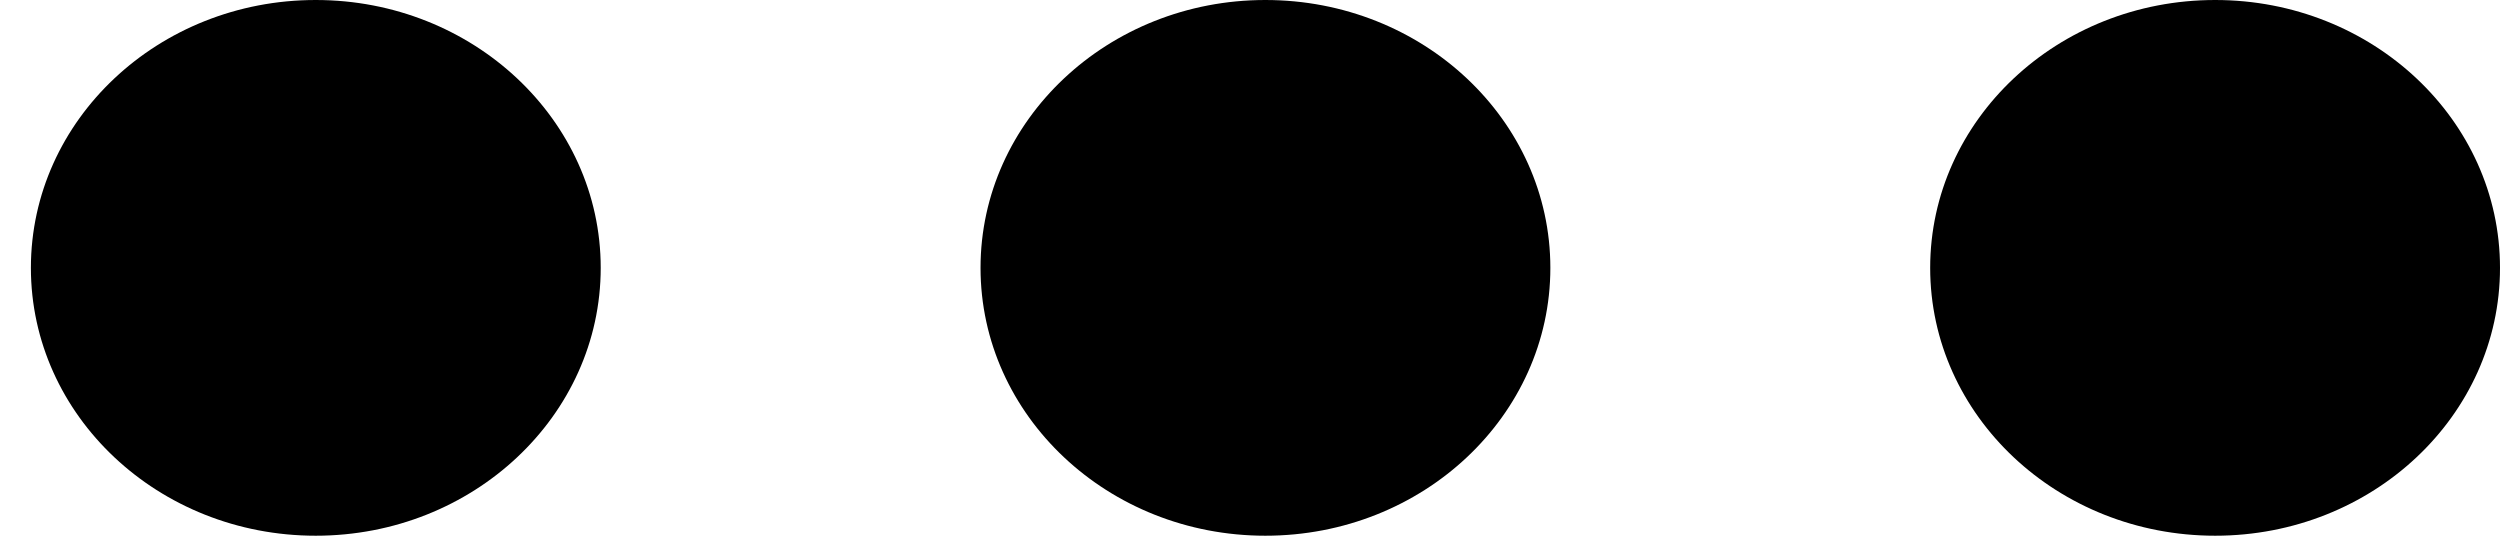 <?xml version="1.0" encoding="UTF-8"?>
<svg width="14px" height="3px" viewBox="0 0 14 3" version="1.1" xmlns="http://www.w3.org/2000/svg" xmlns:xlink="http://www.w3.org/1999/xlink">
    <!-- Generator: Sketch 50.2 (55047) - http://www.bohemiancoding.com/sketch -->
    <title>More</title>
    <desc>Created with Sketch.</desc>
    <defs></defs>
    <g id="Page-1" stroke="none" stroke-width="1" fill="none" fill-rule="evenodd">
        <g id="List_boards_main" transform="translate(-326, -400)" fill="#000000">
            <g id="list-user" transform="translate(-3, 142)">
                <g id="user_cnt-copy" transform="translate(3, 0)">
                    <g id="User-and-location" transform="translate(20, 199)">
                        <g id="info-bottom" transform="translate(0, 43)">
                            <path d="M318.405,19 C317.523,19 316.809,18.328 316.809,17.5 C316.809,16.672 317.523,16 318.405,16 C319.286,16 320,16.672 320,17.5 C320,18.328 319.286,19 318.405,19 Z M313.086,19 C312.205,19 311.491,18.328 311.491,17.5 C311.491,16.672 312.205,16 313.086,16 C313.968,16 314.682,16.672 314.682,17.5 C314.682,18.328 313.968,19 313.086,19 Z M307.768,19 C306.887,19 306.173,18.328 306.173,17.5 C306.173,16.672 306.887,16 307.768,16 C308.649,16 309.364,16.672 309.364,17.5 C309.364,18.328 308.649,19 307.768,19 Z" id="More"></path>
                        </g>
                    </g>
                </g>
            </g>
        </g>
    </g>
</svg>